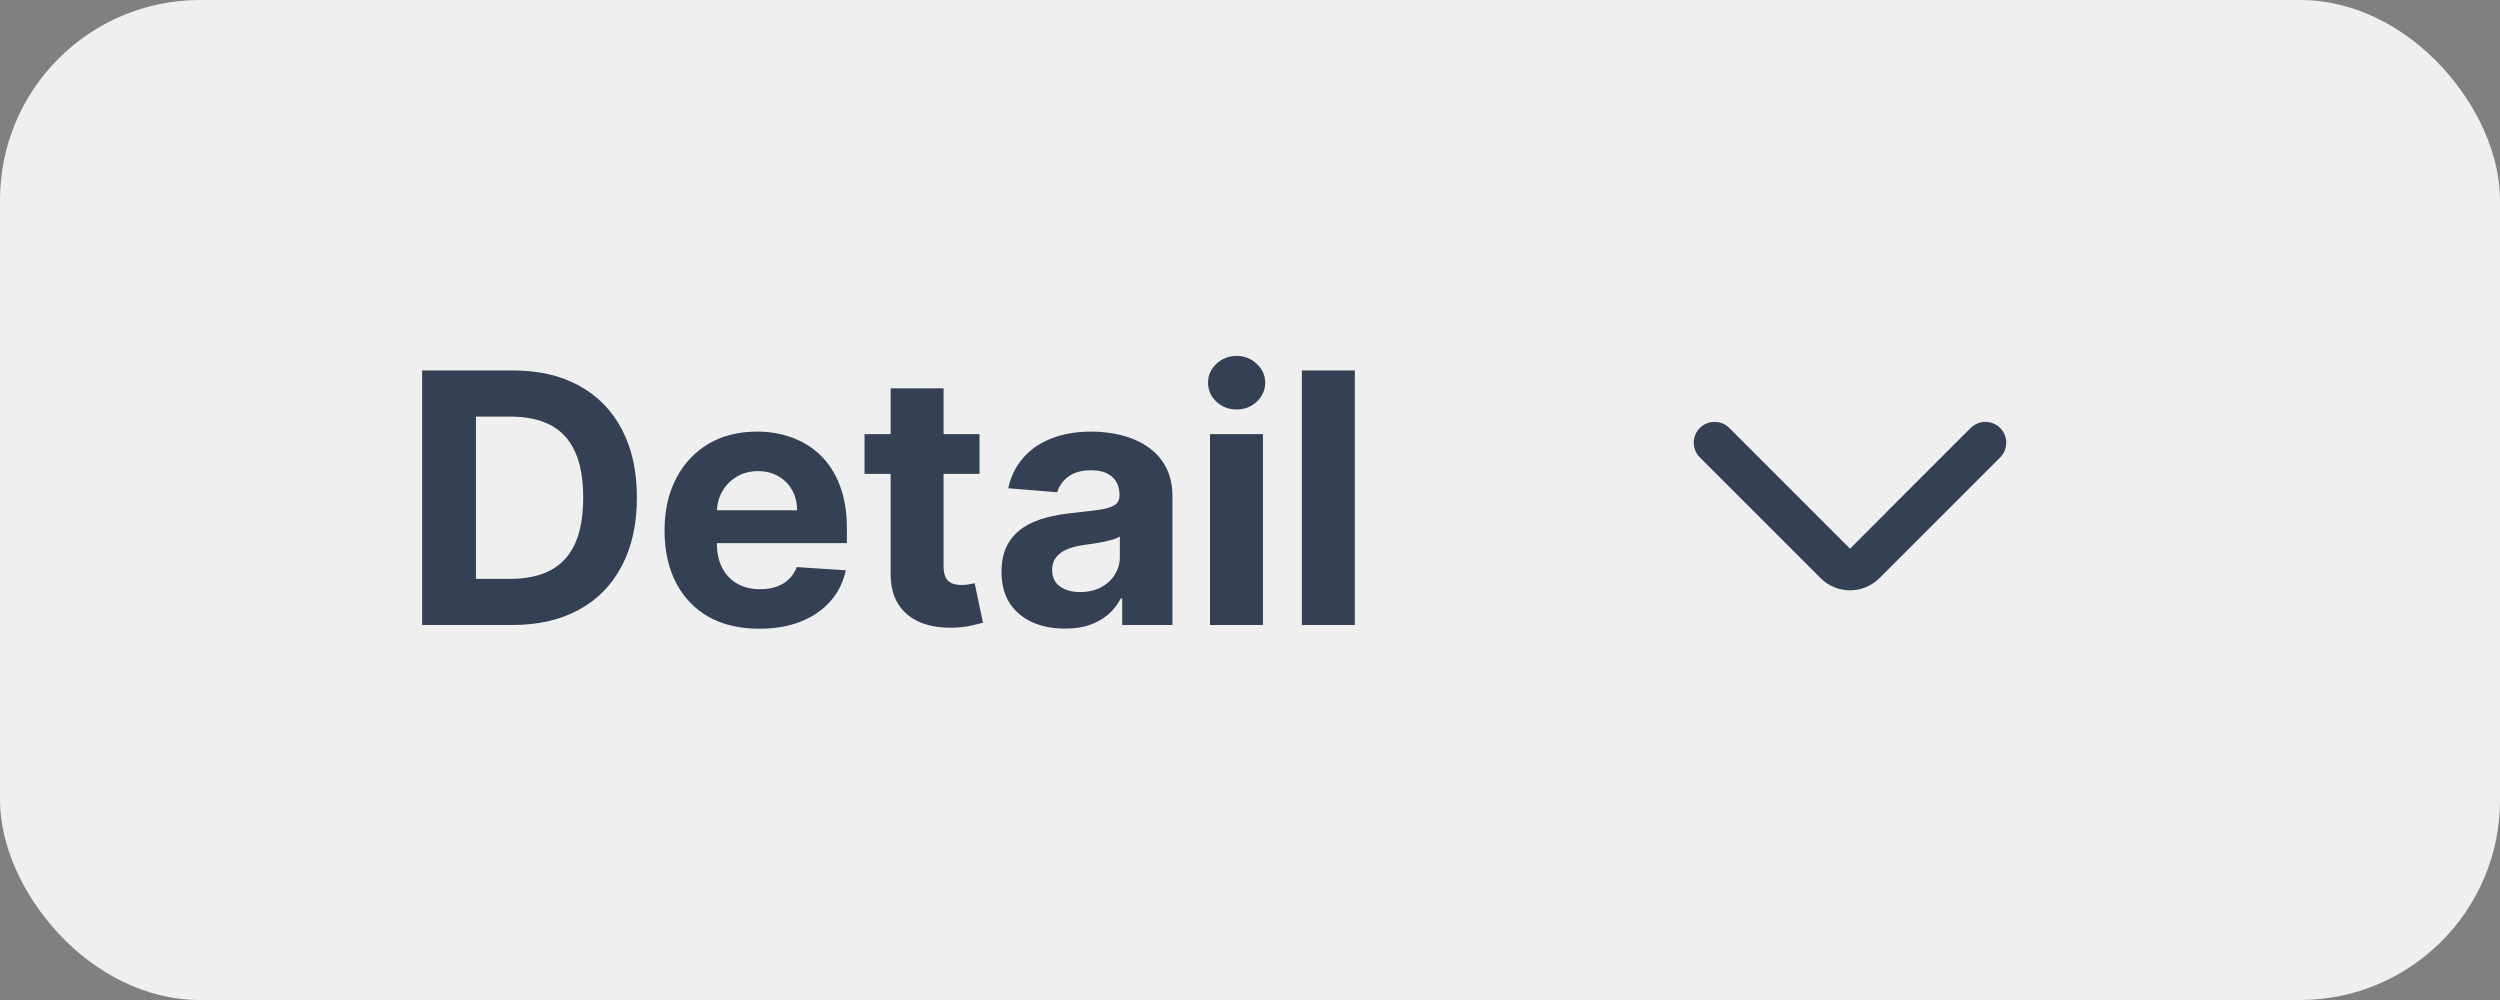 <svg width="100" height="40" viewBox="0 0 100 40" fill="none" xmlns="http://www.w3.org/2000/svg">
<rect x="0" y="0" width="100" height="40" fill="#808080" stroke="none"/>
<rect width="100" height="40" rx="8" fill="#EFEFEF"/>
<path d="M20.494 25H16.885V14.818H20.524C21.548 14.818 22.43 15.022 23.169 15.43C23.908 15.834 24.477 16.416 24.874 17.175C25.275 17.934 25.476 18.842 25.476 19.899C25.476 20.96 25.275 21.871 24.874 22.634C24.477 23.396 23.905 23.981 23.159 24.389C22.417 24.796 21.528 25 20.494 25ZM19.038 23.155H20.405C21.041 23.155 21.576 23.043 22.011 22.817C22.448 22.589 22.776 22.236 22.995 21.759C23.217 21.278 23.328 20.658 23.328 19.899C23.328 19.147 23.217 18.532 22.995 18.055C22.776 17.577 22.45 17.226 22.016 17.001C21.581 16.775 21.046 16.663 20.41 16.663H19.038V23.155ZM30.371 25.149C29.585 25.149 28.909 24.99 28.342 24.672C27.779 24.35 27.345 23.896 27.04 23.31C26.735 22.72 26.582 22.022 26.582 21.217C26.582 20.431 26.735 19.742 27.04 19.148C27.345 18.555 27.774 18.093 28.328 17.761C28.884 17.43 29.537 17.264 30.286 17.264C30.79 17.264 31.259 17.345 31.693 17.508C32.131 17.667 32.512 17.907 32.837 18.229C33.165 18.55 33.42 18.954 33.602 19.442C33.785 19.926 33.876 20.492 33.876 21.142V21.724H27.428V20.411H31.882C31.882 20.106 31.816 19.836 31.683 19.601C31.551 19.366 31.367 19.182 31.131 19.049C30.899 18.913 30.629 18.845 30.321 18.845C30 18.845 29.715 18.92 29.466 19.069C29.221 19.215 29.029 19.412 28.889 19.66C28.75 19.906 28.679 20.179 28.675 20.481V21.729C28.675 22.107 28.745 22.433 28.884 22.708C29.027 22.983 29.227 23.195 29.486 23.345C29.744 23.494 30.051 23.568 30.406 23.568C30.641 23.568 30.856 23.535 31.052 23.469C31.247 23.402 31.415 23.303 31.554 23.171C31.693 23.038 31.799 22.875 31.872 22.683L33.831 22.812C33.732 23.283 33.528 23.694 33.22 24.046C32.915 24.393 32.52 24.665 32.036 24.861C31.556 25.053 31.001 25.149 30.371 25.149ZM39.18 17.364V18.954H34.581V17.364H39.18ZM35.625 15.534H37.743V22.653C37.743 22.849 37.773 23.001 37.832 23.111C37.892 23.217 37.975 23.291 38.081 23.334C38.19 23.378 38.316 23.399 38.459 23.399C38.558 23.399 38.658 23.391 38.757 23.374C38.856 23.354 38.933 23.34 38.986 23.329L39.319 24.905C39.213 24.939 39.064 24.977 38.871 25.02C38.679 25.066 38.446 25.095 38.17 25.104C37.66 25.124 37.213 25.056 36.828 24.901C36.447 24.745 36.15 24.503 35.938 24.175C35.726 23.847 35.622 23.432 35.625 22.932V15.534ZM42.597 25.144C42.11 25.144 41.675 25.06 41.294 24.891C40.913 24.718 40.611 24.465 40.389 24.13C40.171 23.792 40.061 23.371 40.061 22.867C40.061 22.443 40.139 22.087 40.295 21.798C40.451 21.51 40.663 21.278 40.931 21.102C41.2 20.927 41.505 20.794 41.846 20.704C42.191 20.615 42.552 20.552 42.93 20.516C43.374 20.469 43.732 20.426 44.004 20.386C44.276 20.343 44.473 20.28 44.595 20.197C44.718 20.115 44.779 19.992 44.779 19.829V19.8C44.779 19.485 44.68 19.241 44.481 19.069C44.286 18.896 44.007 18.81 43.646 18.81C43.265 18.81 42.962 18.895 42.736 19.064C42.511 19.23 42.361 19.438 42.289 19.69L40.33 19.531C40.429 19.067 40.625 18.666 40.916 18.328C41.208 17.987 41.584 17.725 42.045 17.543C42.509 17.357 43.046 17.264 43.656 17.264C44.08 17.264 44.486 17.314 44.874 17.413C45.265 17.513 45.611 17.667 45.913 17.876C46.218 18.084 46.458 18.353 46.634 18.681C46.809 19.006 46.897 19.395 46.897 19.849V25H44.889V23.941H44.829C44.706 24.18 44.542 24.39 44.337 24.572C44.131 24.751 43.885 24.892 43.596 24.995C43.308 25.095 42.975 25.144 42.597 25.144ZM43.203 23.683C43.515 23.683 43.79 23.621 44.029 23.499C44.267 23.373 44.455 23.204 44.59 22.991C44.726 22.779 44.794 22.539 44.794 22.271V21.46C44.728 21.503 44.637 21.543 44.521 21.579C44.408 21.613 44.281 21.644 44.138 21.674C43.995 21.701 43.853 21.725 43.711 21.749C43.568 21.768 43.439 21.787 43.323 21.803C43.074 21.84 42.857 21.898 42.671 21.977C42.486 22.057 42.342 22.165 42.239 22.3C42.136 22.433 42.085 22.599 42.085 22.798C42.085 23.086 42.189 23.306 42.398 23.459C42.61 23.608 42.879 23.683 43.203 23.683ZM48.4 25V17.364H50.518V25H48.4ZM49.464 16.379C49.15 16.379 48.879 16.275 48.654 16.066C48.432 15.854 48.321 15.6 48.321 15.305C48.321 15.014 48.432 14.764 48.654 14.555C48.879 14.343 49.15 14.236 49.464 14.236C49.779 14.236 50.048 14.343 50.27 14.555C50.495 14.764 50.608 15.014 50.608 15.305C50.608 15.6 50.495 15.854 50.27 16.066C50.048 16.275 49.779 16.379 49.464 16.379ZM54.193 14.818V25H52.075V14.818H54.193Z" fill="#344054"/>
<path fill-rule="evenodd" clip-rule="evenodd" d="M67.994 17.119C68.32 16.794 68.847 16.794 69.173 17.119L74 21.947L78.827 17.119C79.153 16.794 79.68 16.794 80.006 17.119C80.331 17.445 80.331 17.972 80.006 18.298L75.178 23.125C74.528 23.776 73.472 23.776 72.822 23.125L67.994 18.298C67.669 17.972 67.669 17.445 67.994 17.119Z" fill="#344054"/>
</svg>
